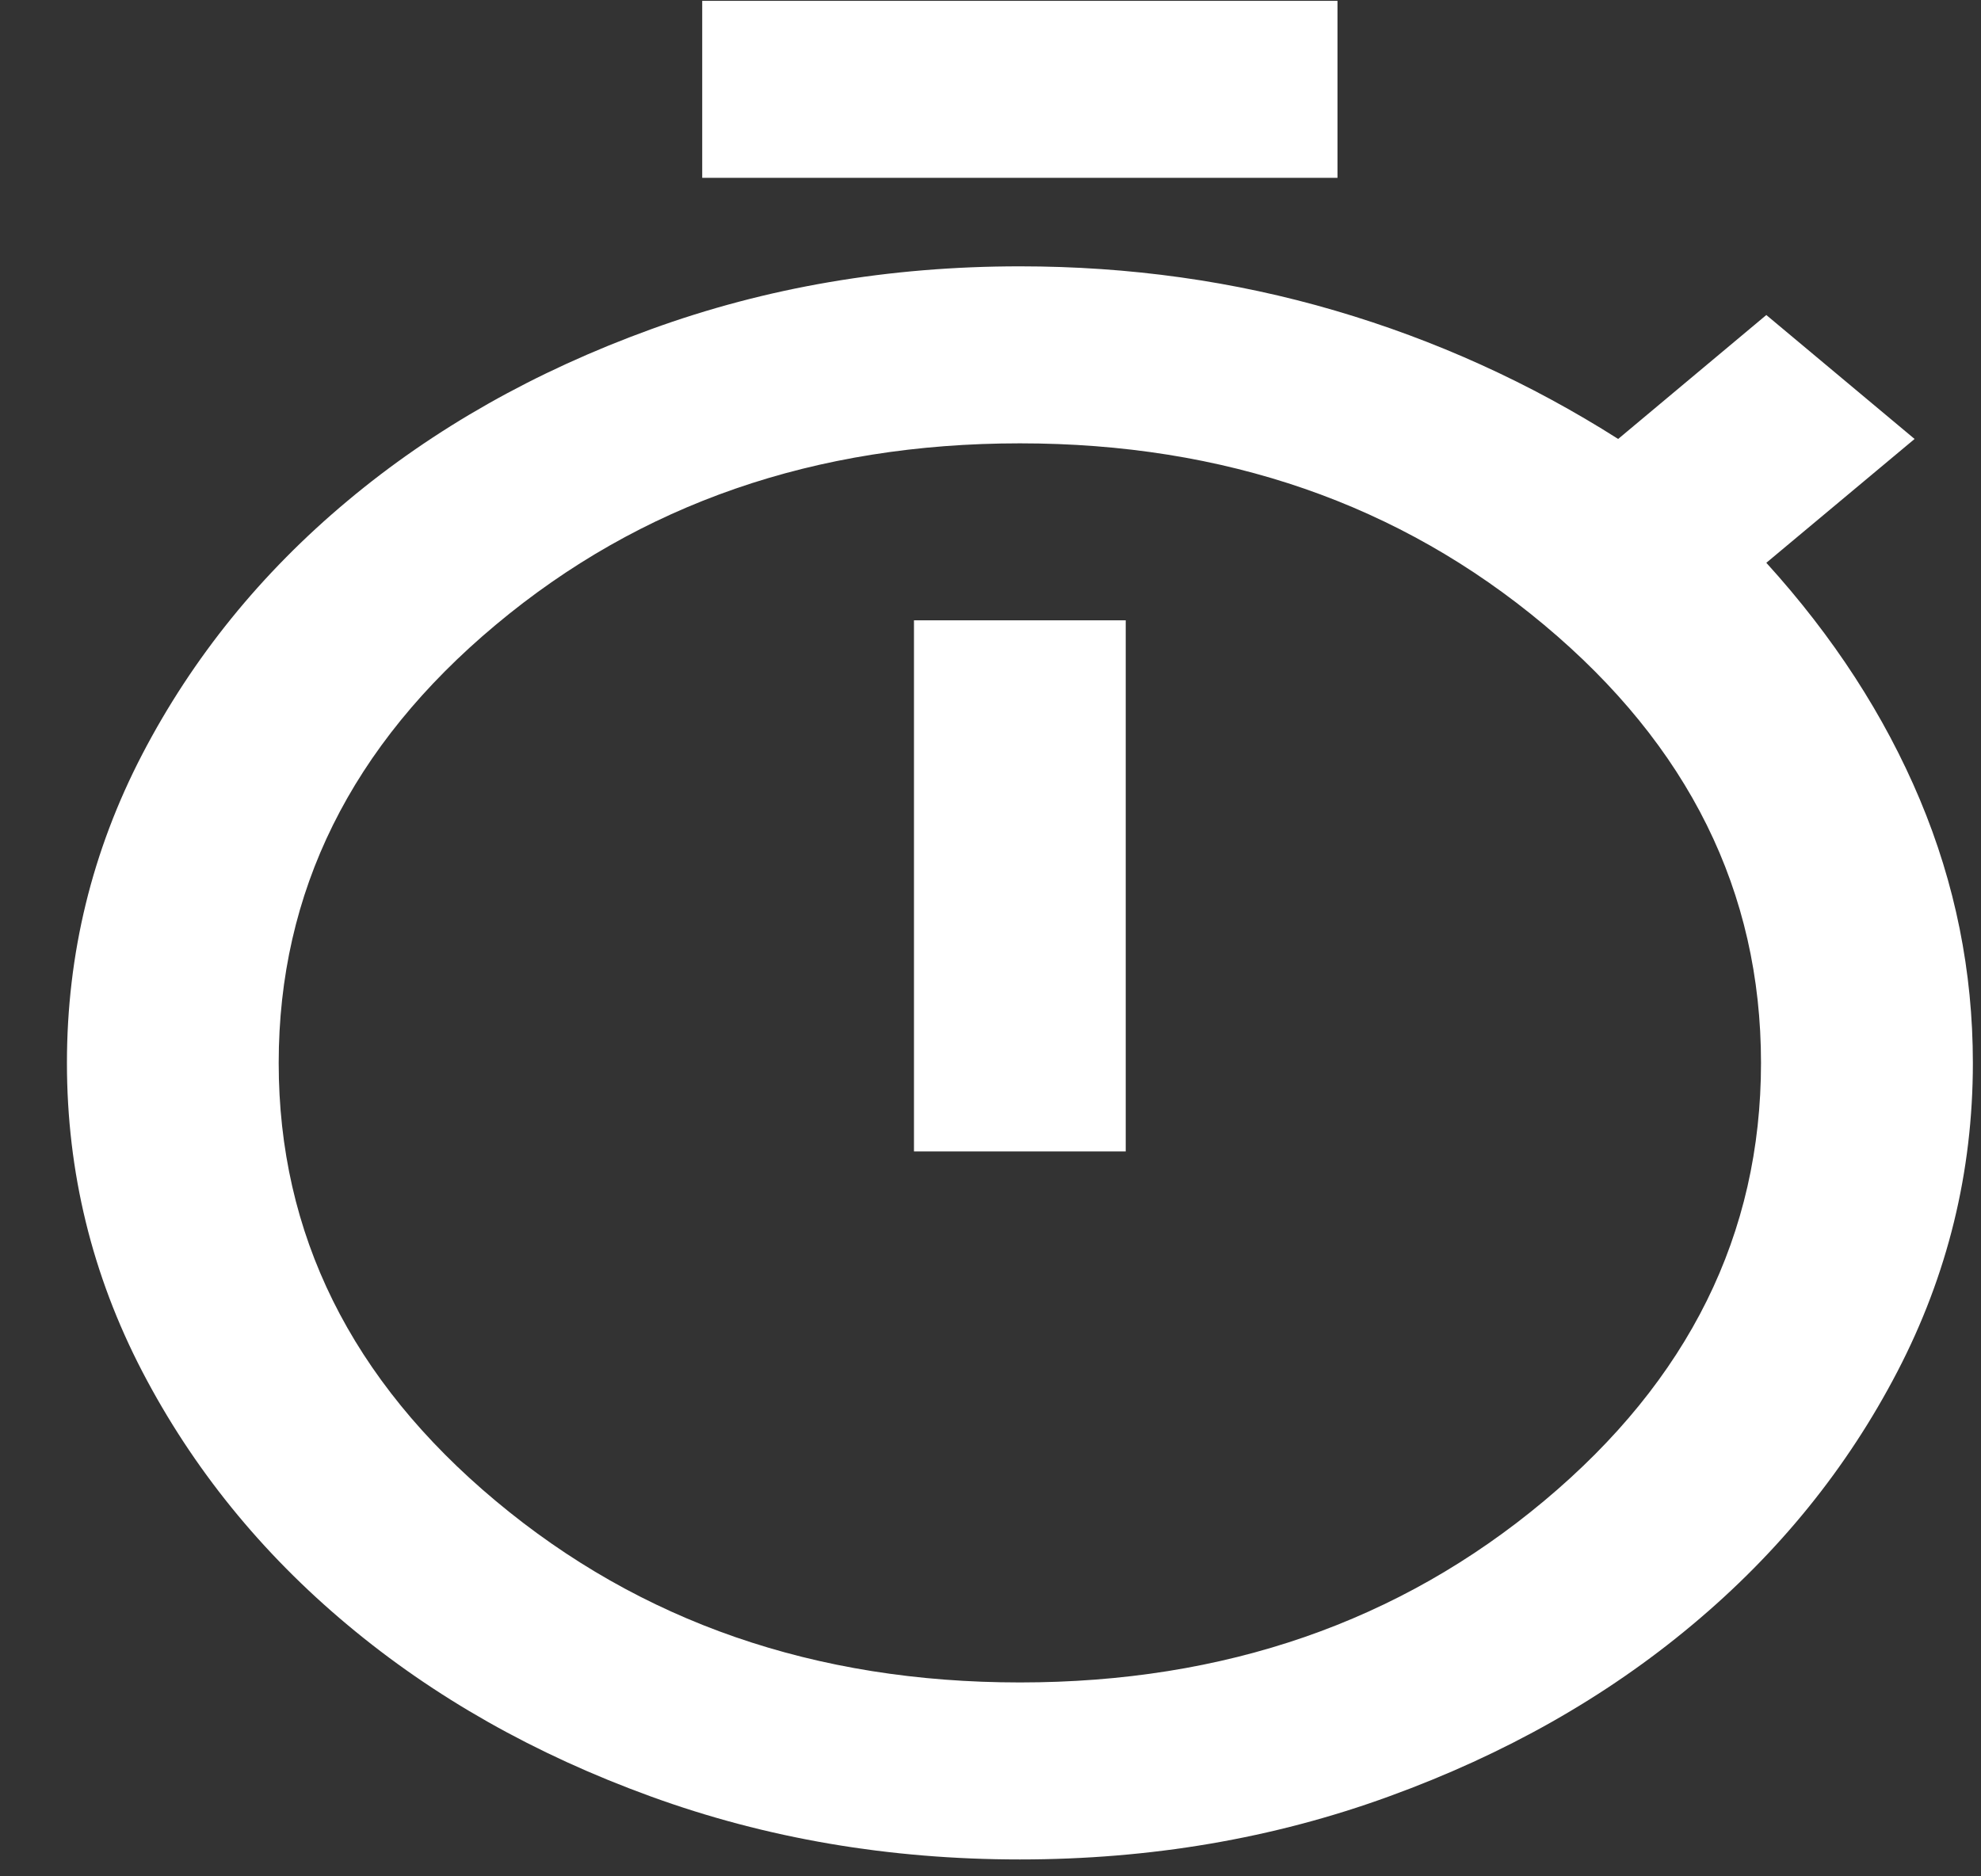 <svg width="19" height="18" viewBox="0 0 19 18" fill="none" xmlns="http://www.w3.org/2000/svg">
<rect x="0" y="0" width="19" height="18" fill="#333333" stroke="none"/>
<path d="M6.735 1.706V0.008H12.828V1.706H6.735ZM8.766 11.046H10.797V5.951H8.766V11.046ZM9.782 17.838C8.529 17.838 7.349 17.637 6.24 17.233C5.131 16.83 4.162 16.282 3.333 15.588C2.504 14.895 1.848 14.085 1.365 13.158C0.883 12.231 0.642 11.244 0.642 10.197C0.642 9.149 0.883 8.162 1.365 7.235C1.848 6.308 2.504 5.498 3.333 4.805C4.162 4.111 5.131 3.563 6.24 3.16C7.349 2.756 8.529 2.555 9.782 2.555C10.831 2.555 11.838 2.696 12.803 2.979C13.768 3.262 14.673 3.673 15.52 4.211L16.941 3.022L18.363 4.211L16.941 5.399C17.584 6.107 18.075 6.864 18.414 7.671C18.752 8.477 18.922 9.319 18.922 10.197C18.922 11.244 18.68 12.231 18.198 13.158C17.716 14.085 17.06 14.895 16.23 15.588C15.401 16.282 14.432 16.83 13.323 17.233C12.215 17.637 11.034 17.838 9.782 17.838ZM9.782 16.14C11.745 16.14 13.421 15.56 14.809 14.399C16.197 13.239 16.89 11.838 16.89 10.197C16.89 8.555 16.197 7.154 14.809 5.994C13.421 4.833 11.745 4.253 9.782 4.253C7.818 4.253 6.143 4.833 4.755 5.994C3.367 7.154 2.673 8.555 2.673 10.197C2.673 11.838 3.367 13.239 4.755 14.399C6.143 15.56 7.818 16.14 9.782 16.14Z" fill="white"/>
</svg>
